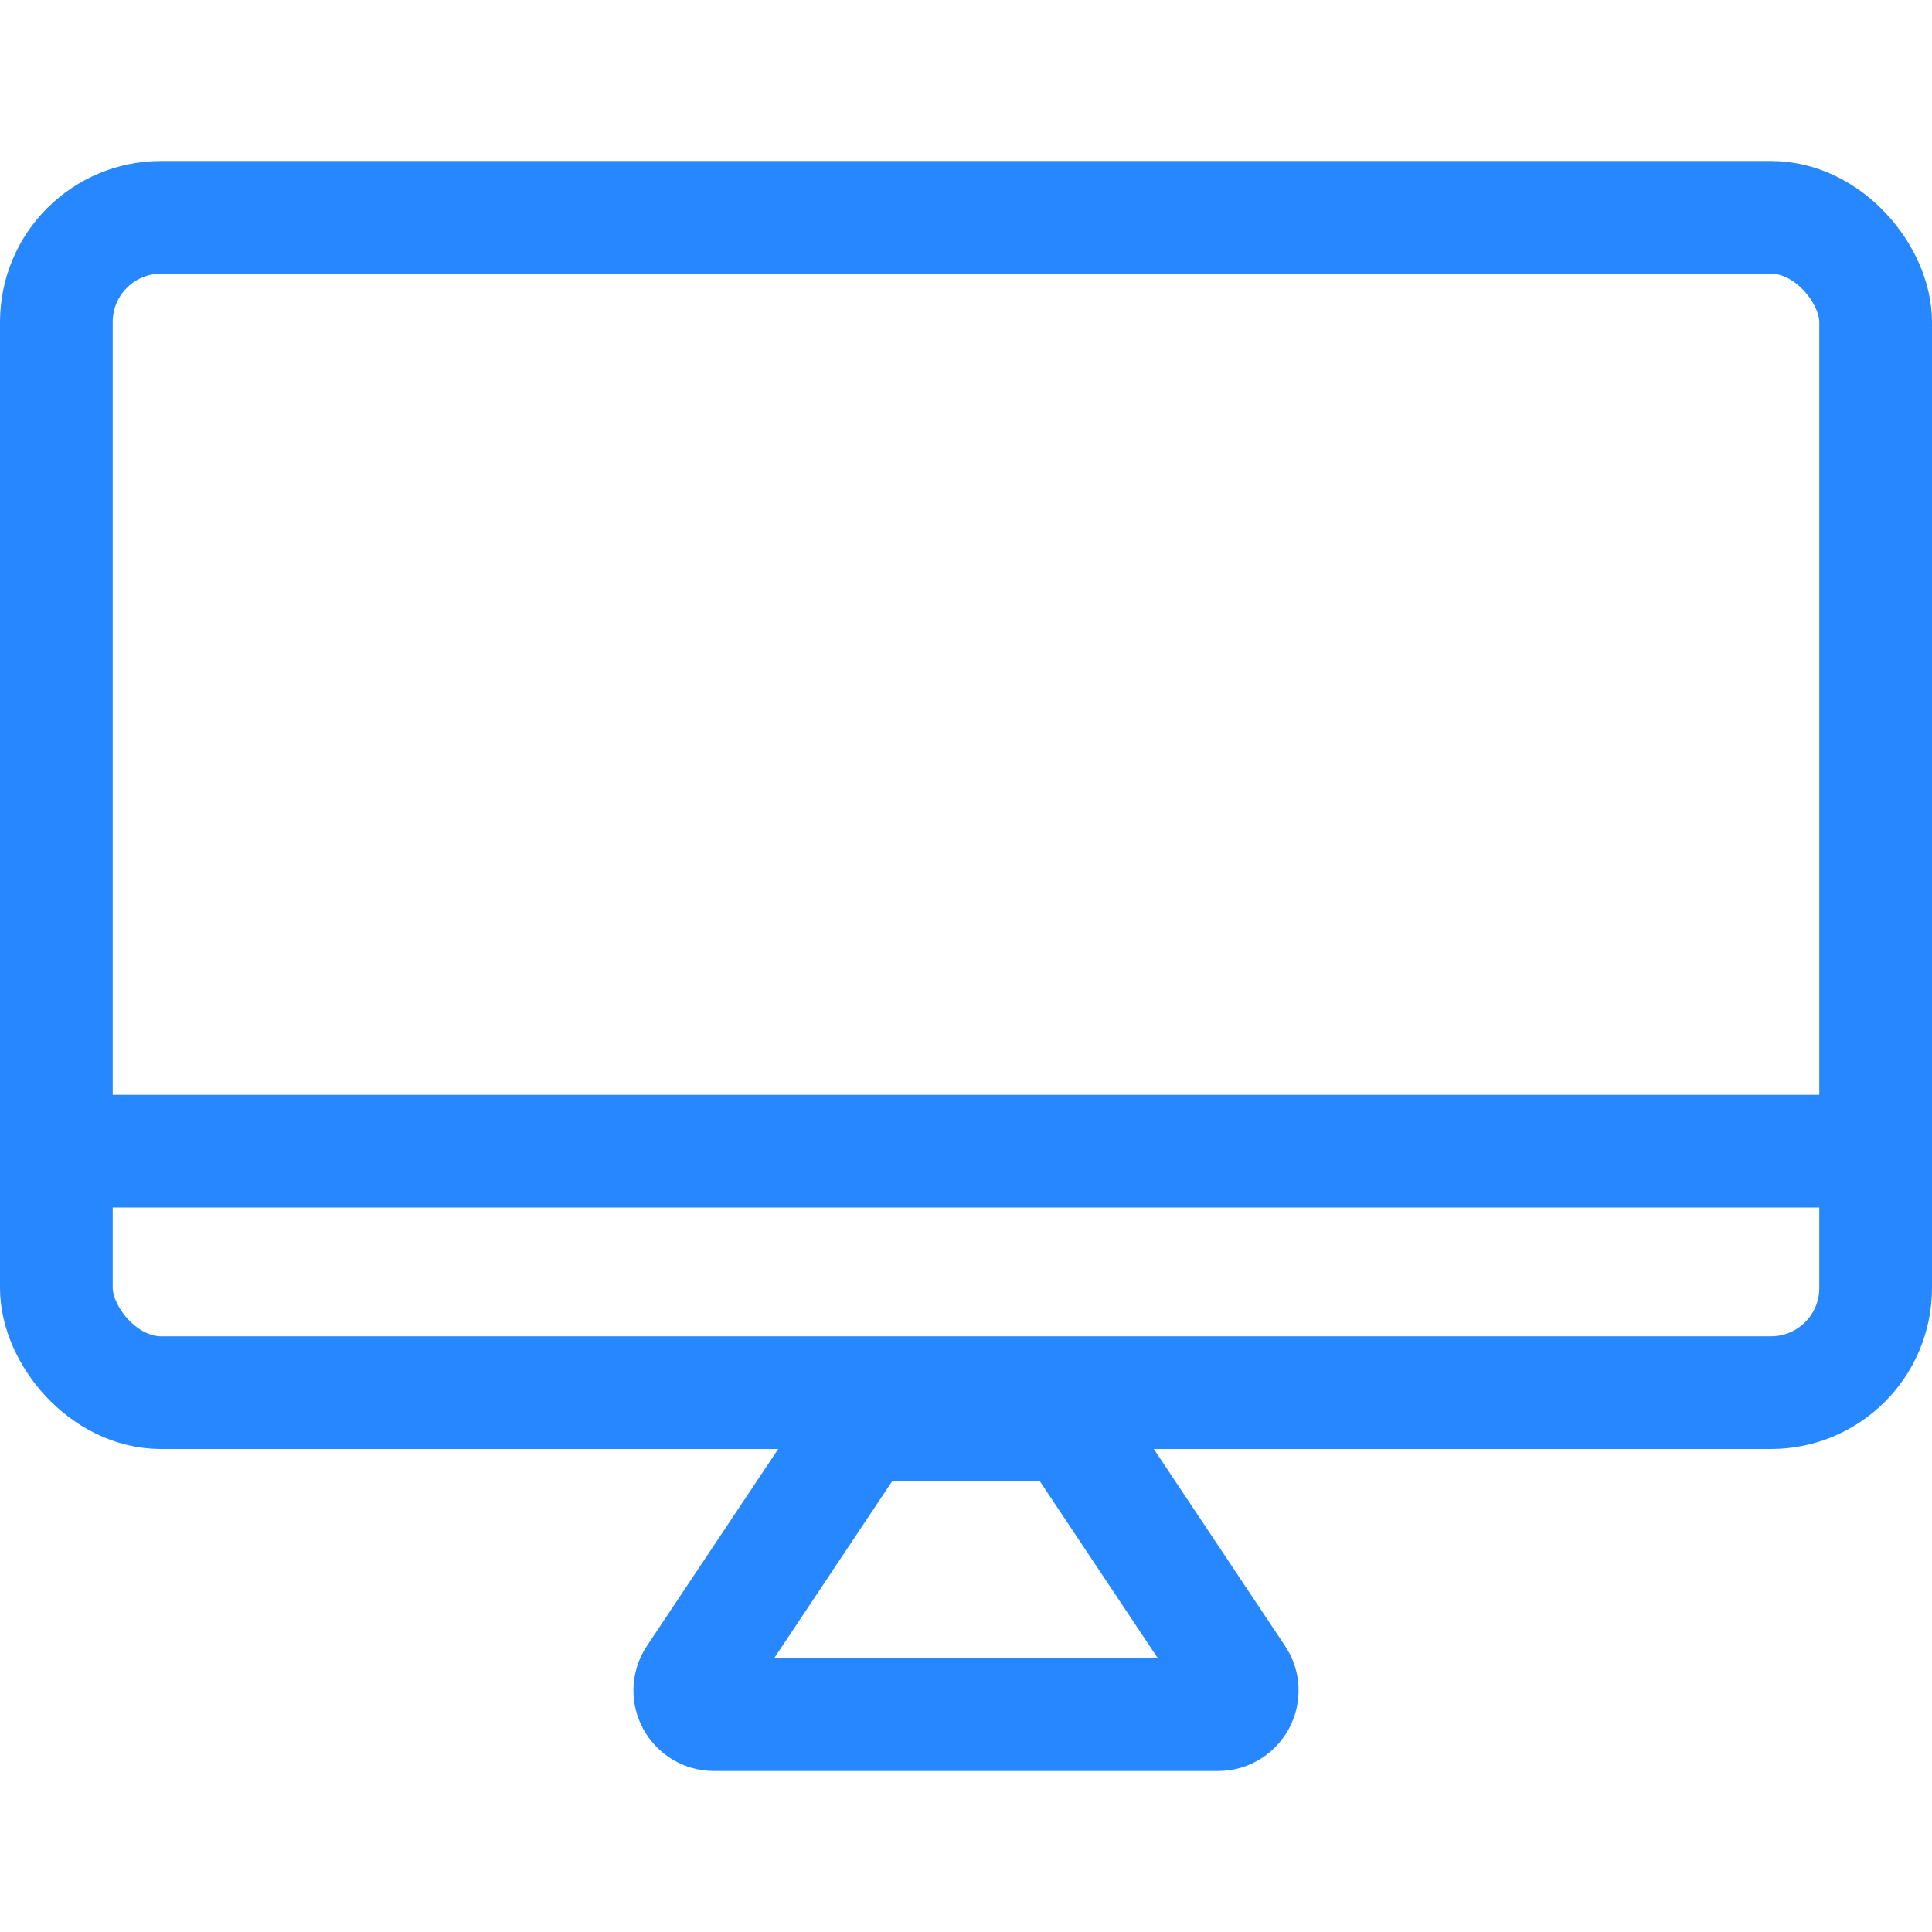 <svg width="24" height="24" viewBox="0 0 24 24" fill="none" xmlns="http://www.w3.org/2000/svg">
  <rect x="0.7" y="2.7" width="22.6" height="14.6" rx="1.3" stroke="#2787FF" stroke-width="1.4"/>
  <path d="M10.868 17.7H13.132C13.232 17.7 13.325 17.75 13.381 17.834L15.381 20.834C15.514 21.033 15.371 21.3 15.132 21.3H8.869C8.629 21.3 8.486 21.033 8.619 20.834L10.619 17.834C10.675 17.75 10.768 17.7 10.868 17.7Z" stroke="#2787FF" stroke-width="1.4"/>
  <line x1="1" y1="14.3" x2="23" y2="14.3" stroke="#2787FF" stroke-width="1.4"/>
</svg>

